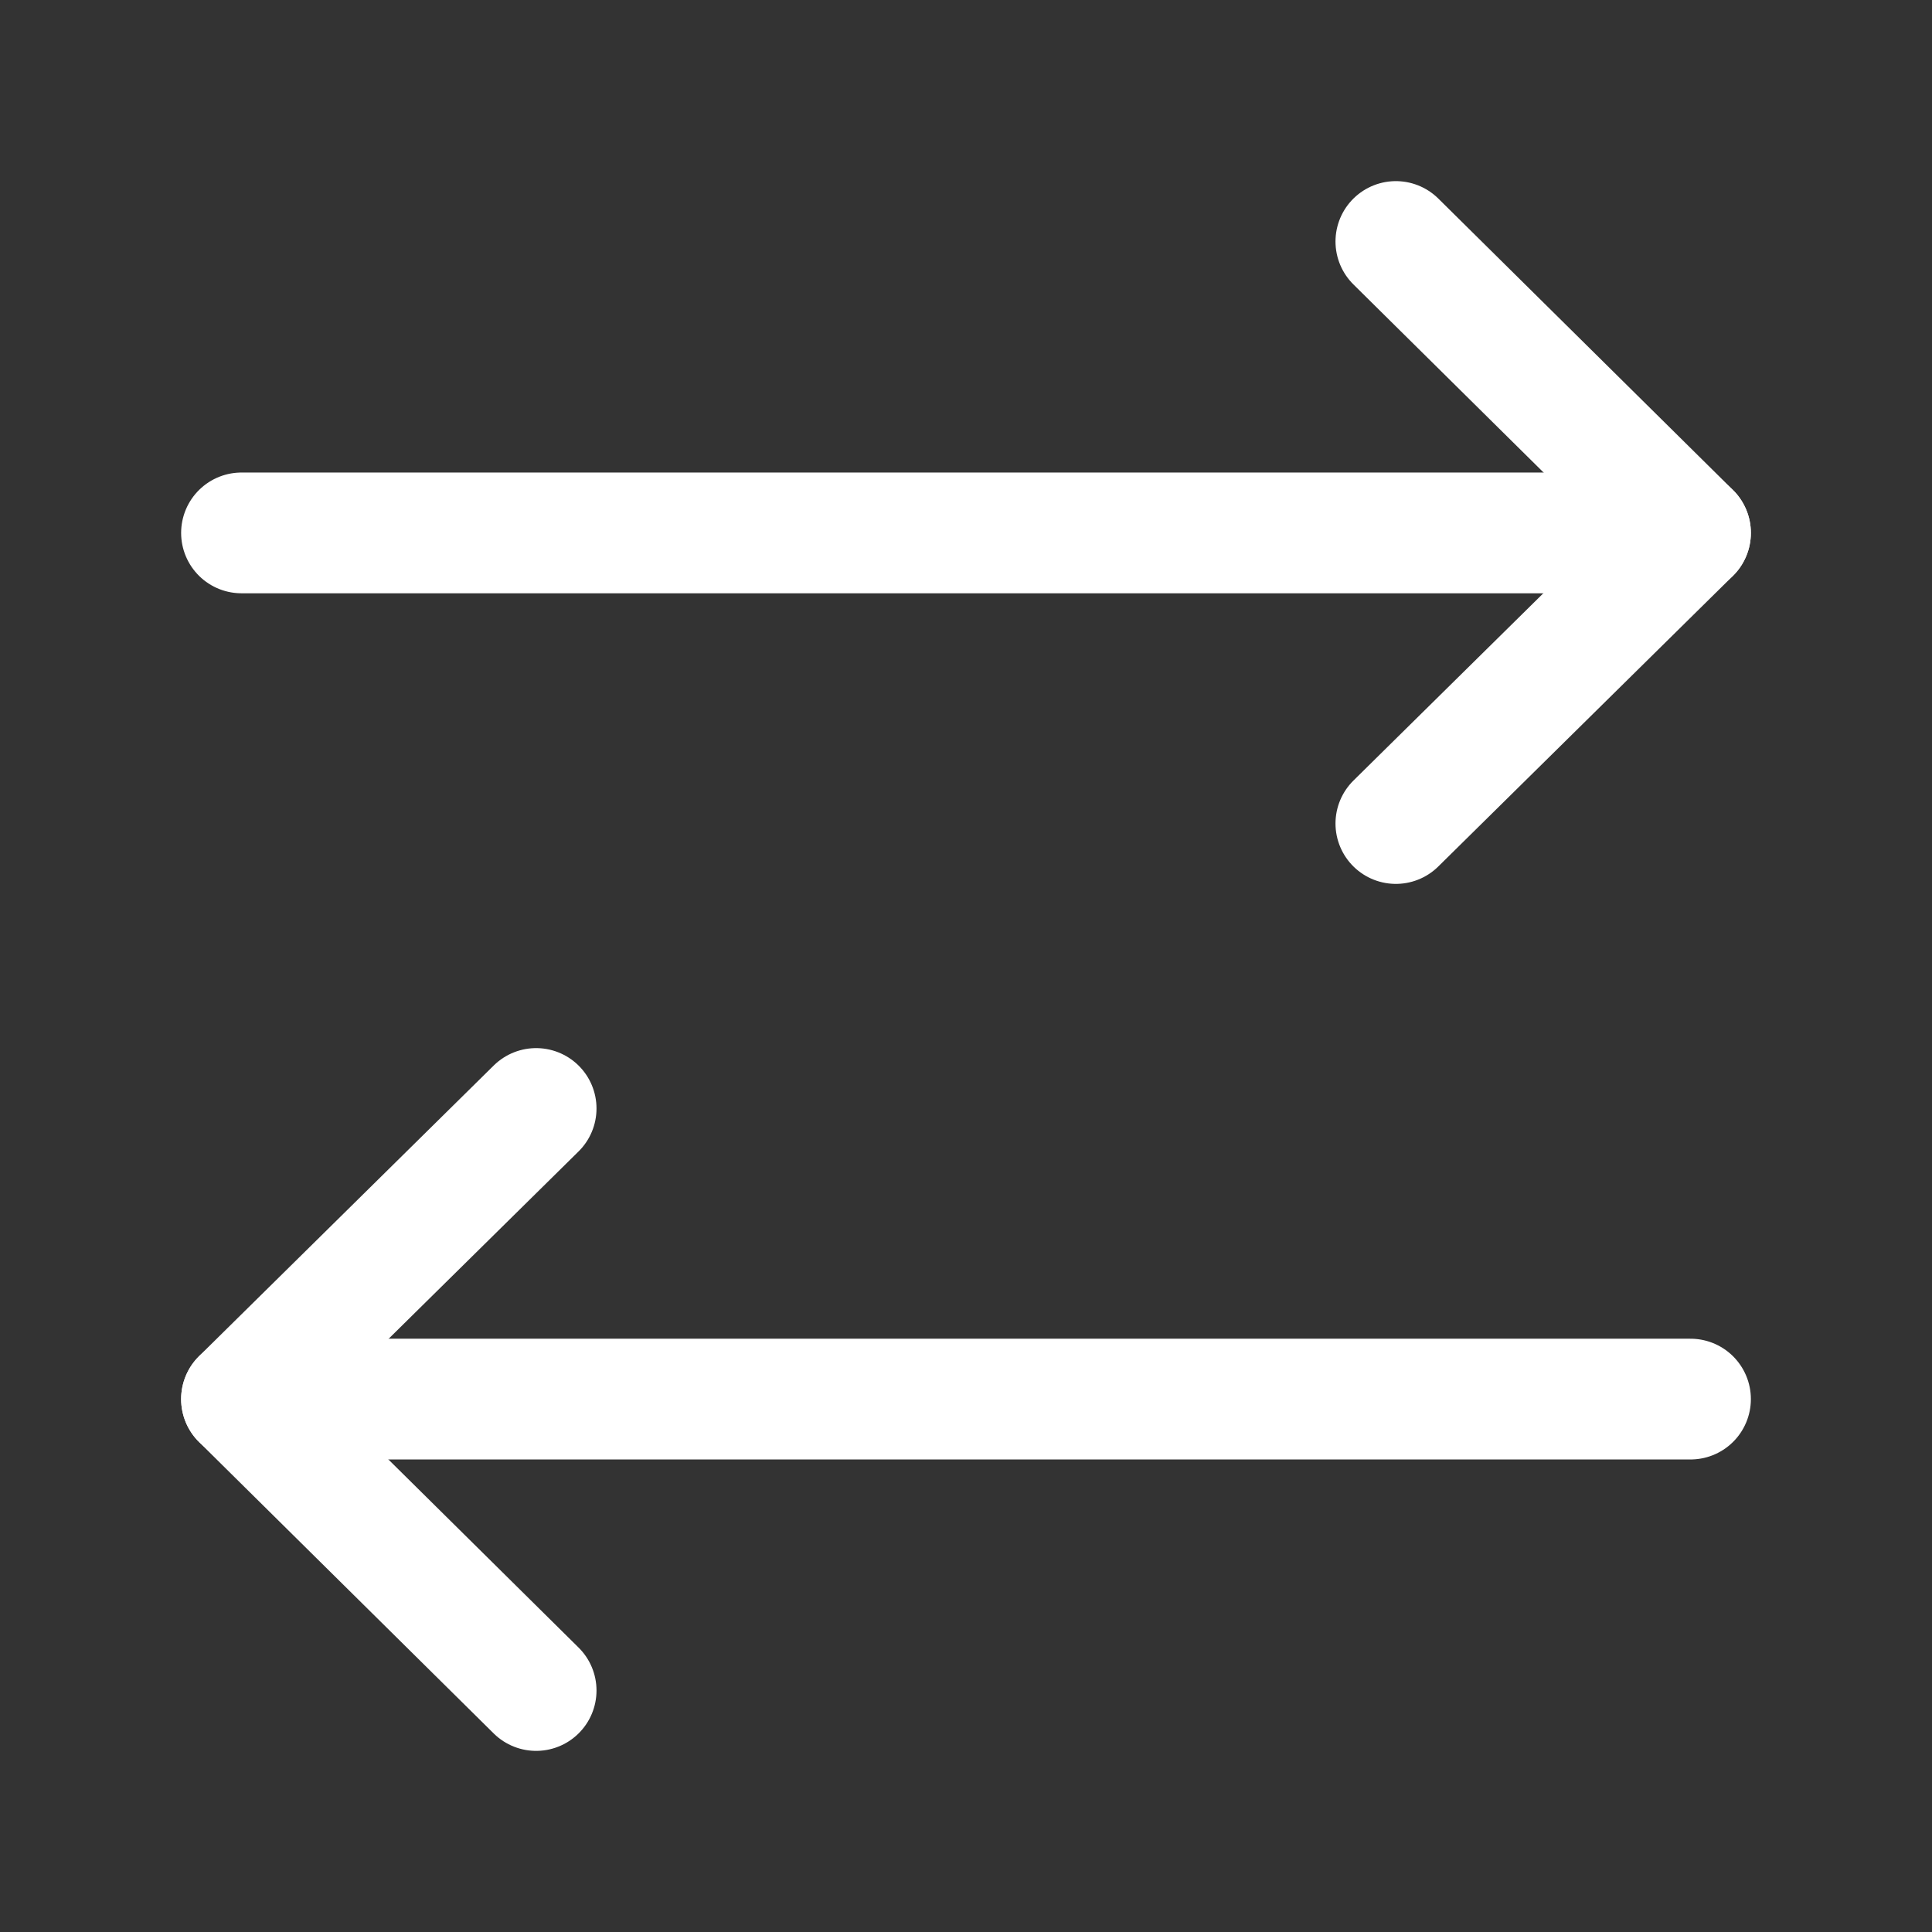 <svg width="24" height="24" viewBox="0 0 24 24" fill="none" xmlns="http://www.w3.org/2000/svg">
<rect x="0" y="0" width="24" height="24" fill="#333333" stroke="none"/>
<path d="M6.66 21L3 17.38L6.66 13.77" stroke="white" stroke-width="1.5" stroke-linecap="round" stroke-linejoin="round"/>
<path d="M21 17.38H3" stroke="white" stroke-width="1.5" stroke-linecap="round" stroke-linejoin="round"/>
<path d="M17.34 3L21 6.62L17.34 10.23" stroke="white" stroke-width="1.5" stroke-linecap="round" stroke-linejoin="round"/>
<path d="M3 6.62H21" stroke="white" stroke-width="1.5" stroke-linecap="round" stroke-linejoin="round"/>
</svg>
